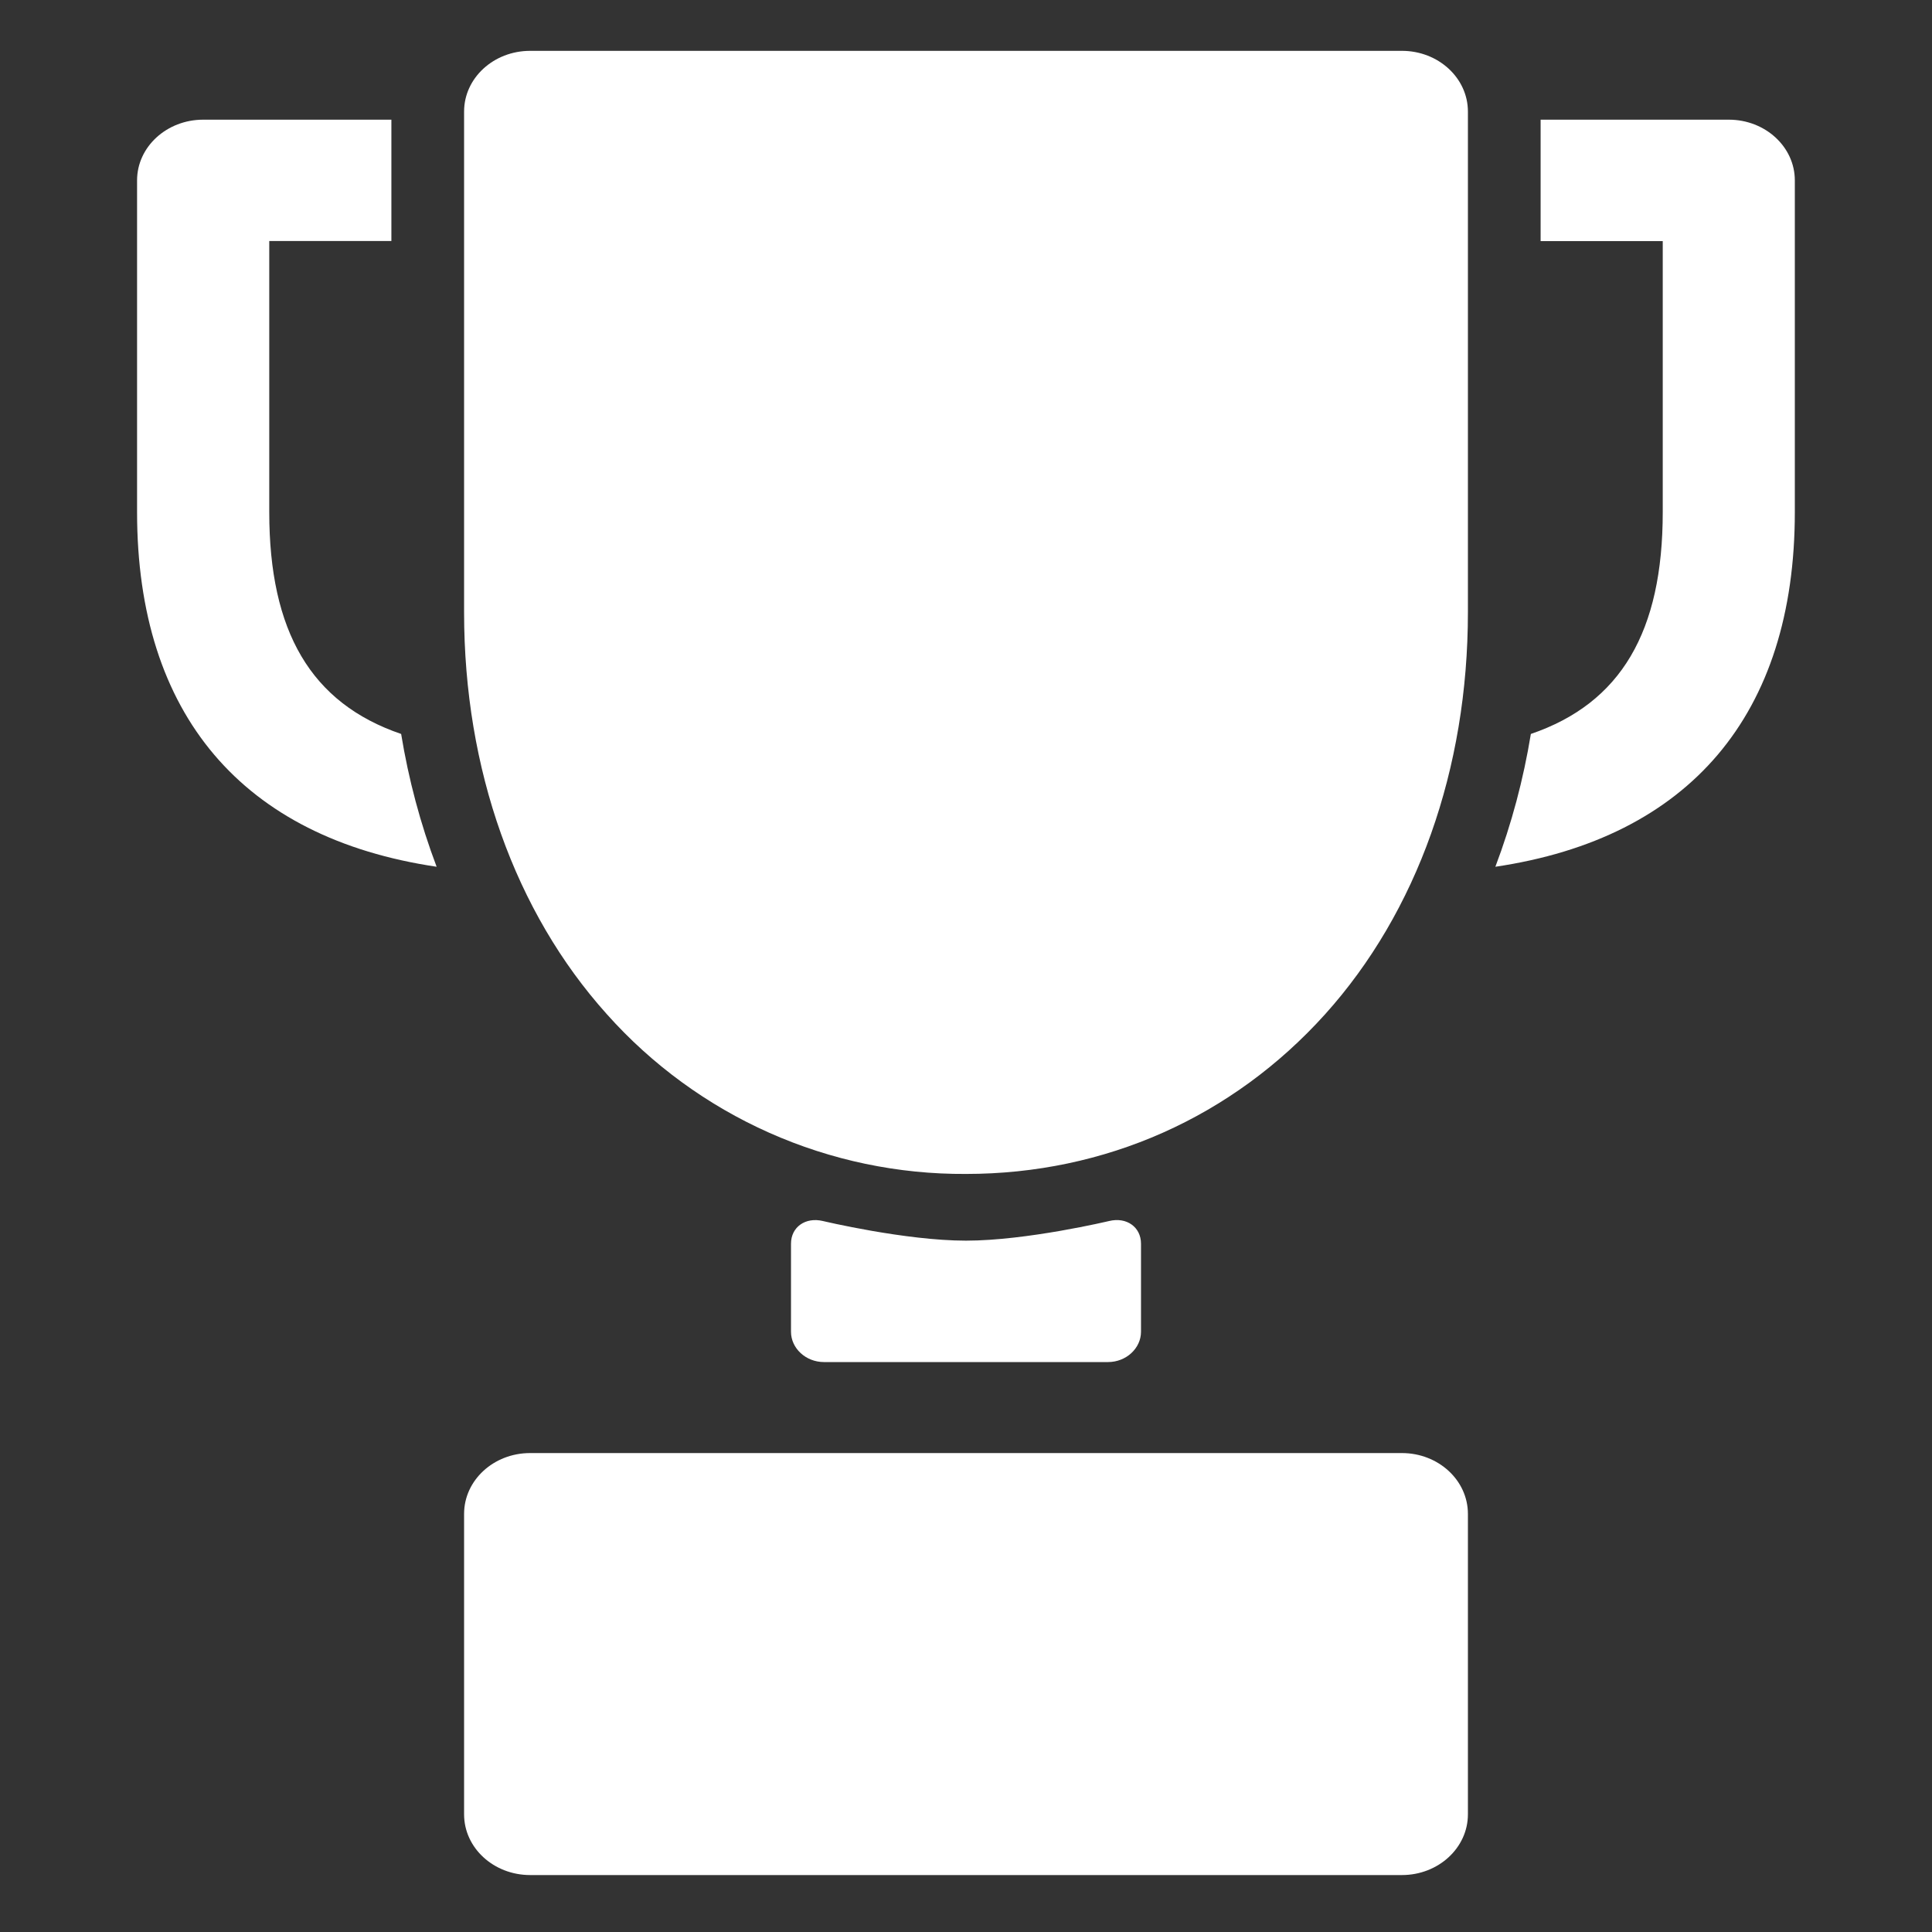 <svg width="19" height="19" viewBox="0 0 19 19" fill="none" xmlns="http://www.w3.org/2000/svg">
<rect x="0" y="0" width="19" height="19" fill="#333333" stroke="none"/>
<path d="M11.221 12.231C11.221 12.068 11.08 11.966 10.907 12.008C10.907 12.008 10.097 12.201 9.5 12.201C8.903 12.201 8.093 12.008 8.093 12.008C7.921 11.967 7.779 12.067 7.779 12.231V13.097C7.779 13.26 7.925 13.395 8.103 13.395H10.897C11.075 13.395 11.221 13.26 11.221 13.097V12.231ZM14.436 1.097C14.436 0.768 14.146 0.5 13.787 0.5H5.214C4.854 0.5 4.564 0.768 4.564 1.097V6.023C4.564 7.564 5.063 8.967 5.968 9.974C6.411 10.471 6.956 10.869 7.565 11.14C8.174 11.411 8.833 11.549 9.5 11.545C10.866 11.545 12.12 10.987 13.032 9.974C13.938 8.967 14.436 7.564 14.436 6.022V1.097ZM3.945 7.218C3.057 6.915 2.648 6.209 2.648 5.037V2.37H3.849V1.177H1.998C1.64 1.177 1.348 1.444 1.348 1.774V5.037C1.348 7.028 2.386 8.241 4.294 8.524C4.134 8.101 4.018 7.664 3.945 7.218ZM5.213 14.29C4.854 14.29 4.564 14.558 4.564 14.888V17.843C4.564 18.172 4.854 18.44 5.214 18.44H13.787C14.146 18.44 14.436 18.172 14.436 17.843V14.888C14.436 14.558 14.146 14.29 13.787 14.29H5.213ZM17.002 1.177H15.151V2.371H16.352V5.037C16.352 6.209 15.943 6.915 15.055 7.218C14.982 7.664 14.866 8.101 14.706 8.524C16.614 8.241 17.651 7.028 17.651 5.037V1.774C17.651 1.444 17.36 1.177 17.002 1.177Z" fill="white"/>
</svg>
